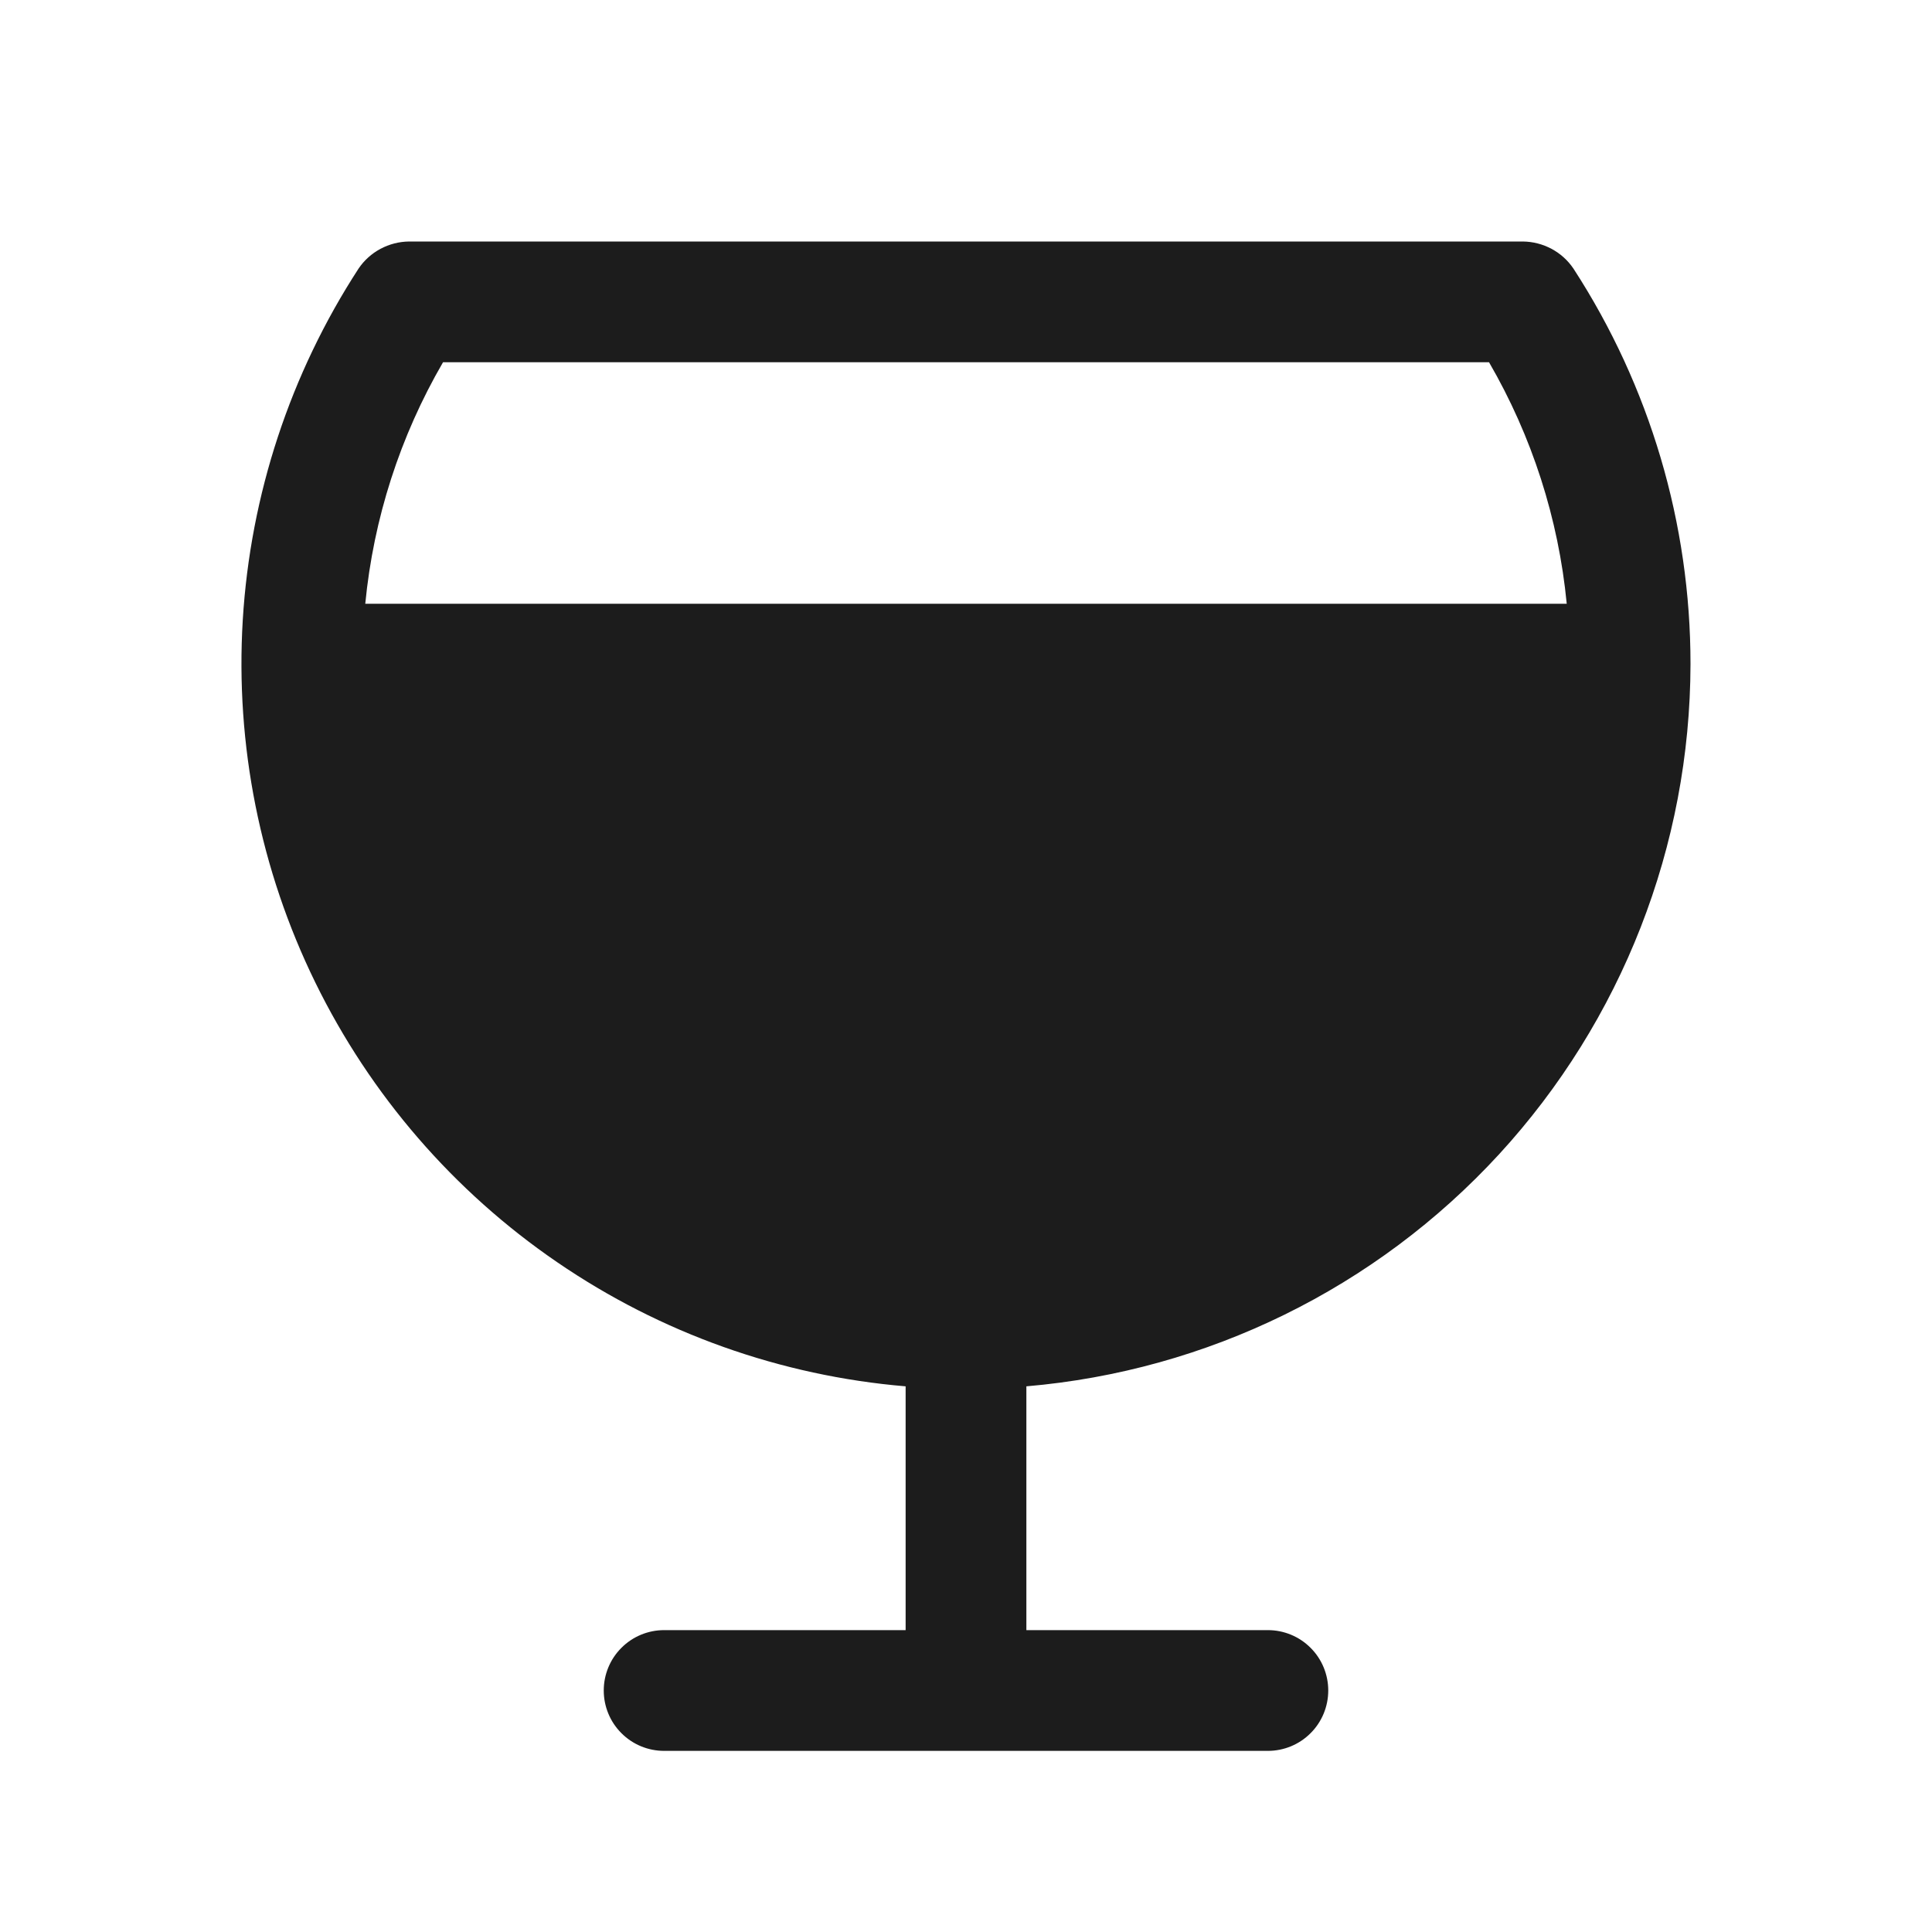 <svg width="32" height="32" viewBox="0 0 32 32" fill="none" xmlns="http://www.w3.org/2000/svg">
<path d="M28 11C28.001 8.675 27.328 6.4 26.062 4.45C25.97 4.313 25.845 4.2 25.699 4.122C25.553 4.044 25.391 4.002 25.225 4H6.775C6.609 4.002 6.447 4.044 6.301 4.122C6.155 4.2 6.03 4.313 5.938 4.45C4.807 6.191 4.147 8.196 4.021 10.268C3.896 12.34 4.31 14.41 5.223 16.274C6.136 18.139 7.516 19.735 9.23 20.907C10.943 22.08 12.931 22.788 15 22.962V27H11C10.735 27 10.48 27.105 10.293 27.293C10.105 27.48 10 27.735 10 28C10 28.265 10.105 28.52 10.293 28.707C10.48 28.895 10.735 29 11 29H21C21.265 29 21.52 28.895 21.707 28.707C21.895 28.52 22 28.265 22 28C22 27.735 21.895 27.48 21.707 27.293C21.52 27.105 21.265 27 21 27H17V22.962C19.998 22.706 22.79 21.335 24.827 19.121C26.863 16.906 27.995 14.009 28 11ZM7.338 6H24.663C25.374 7.225 25.814 8.59 25.95 10H6.05C6.186 8.59 6.626 7.225 7.338 6Z" fill="#1C1C1C"/>
</svg>

